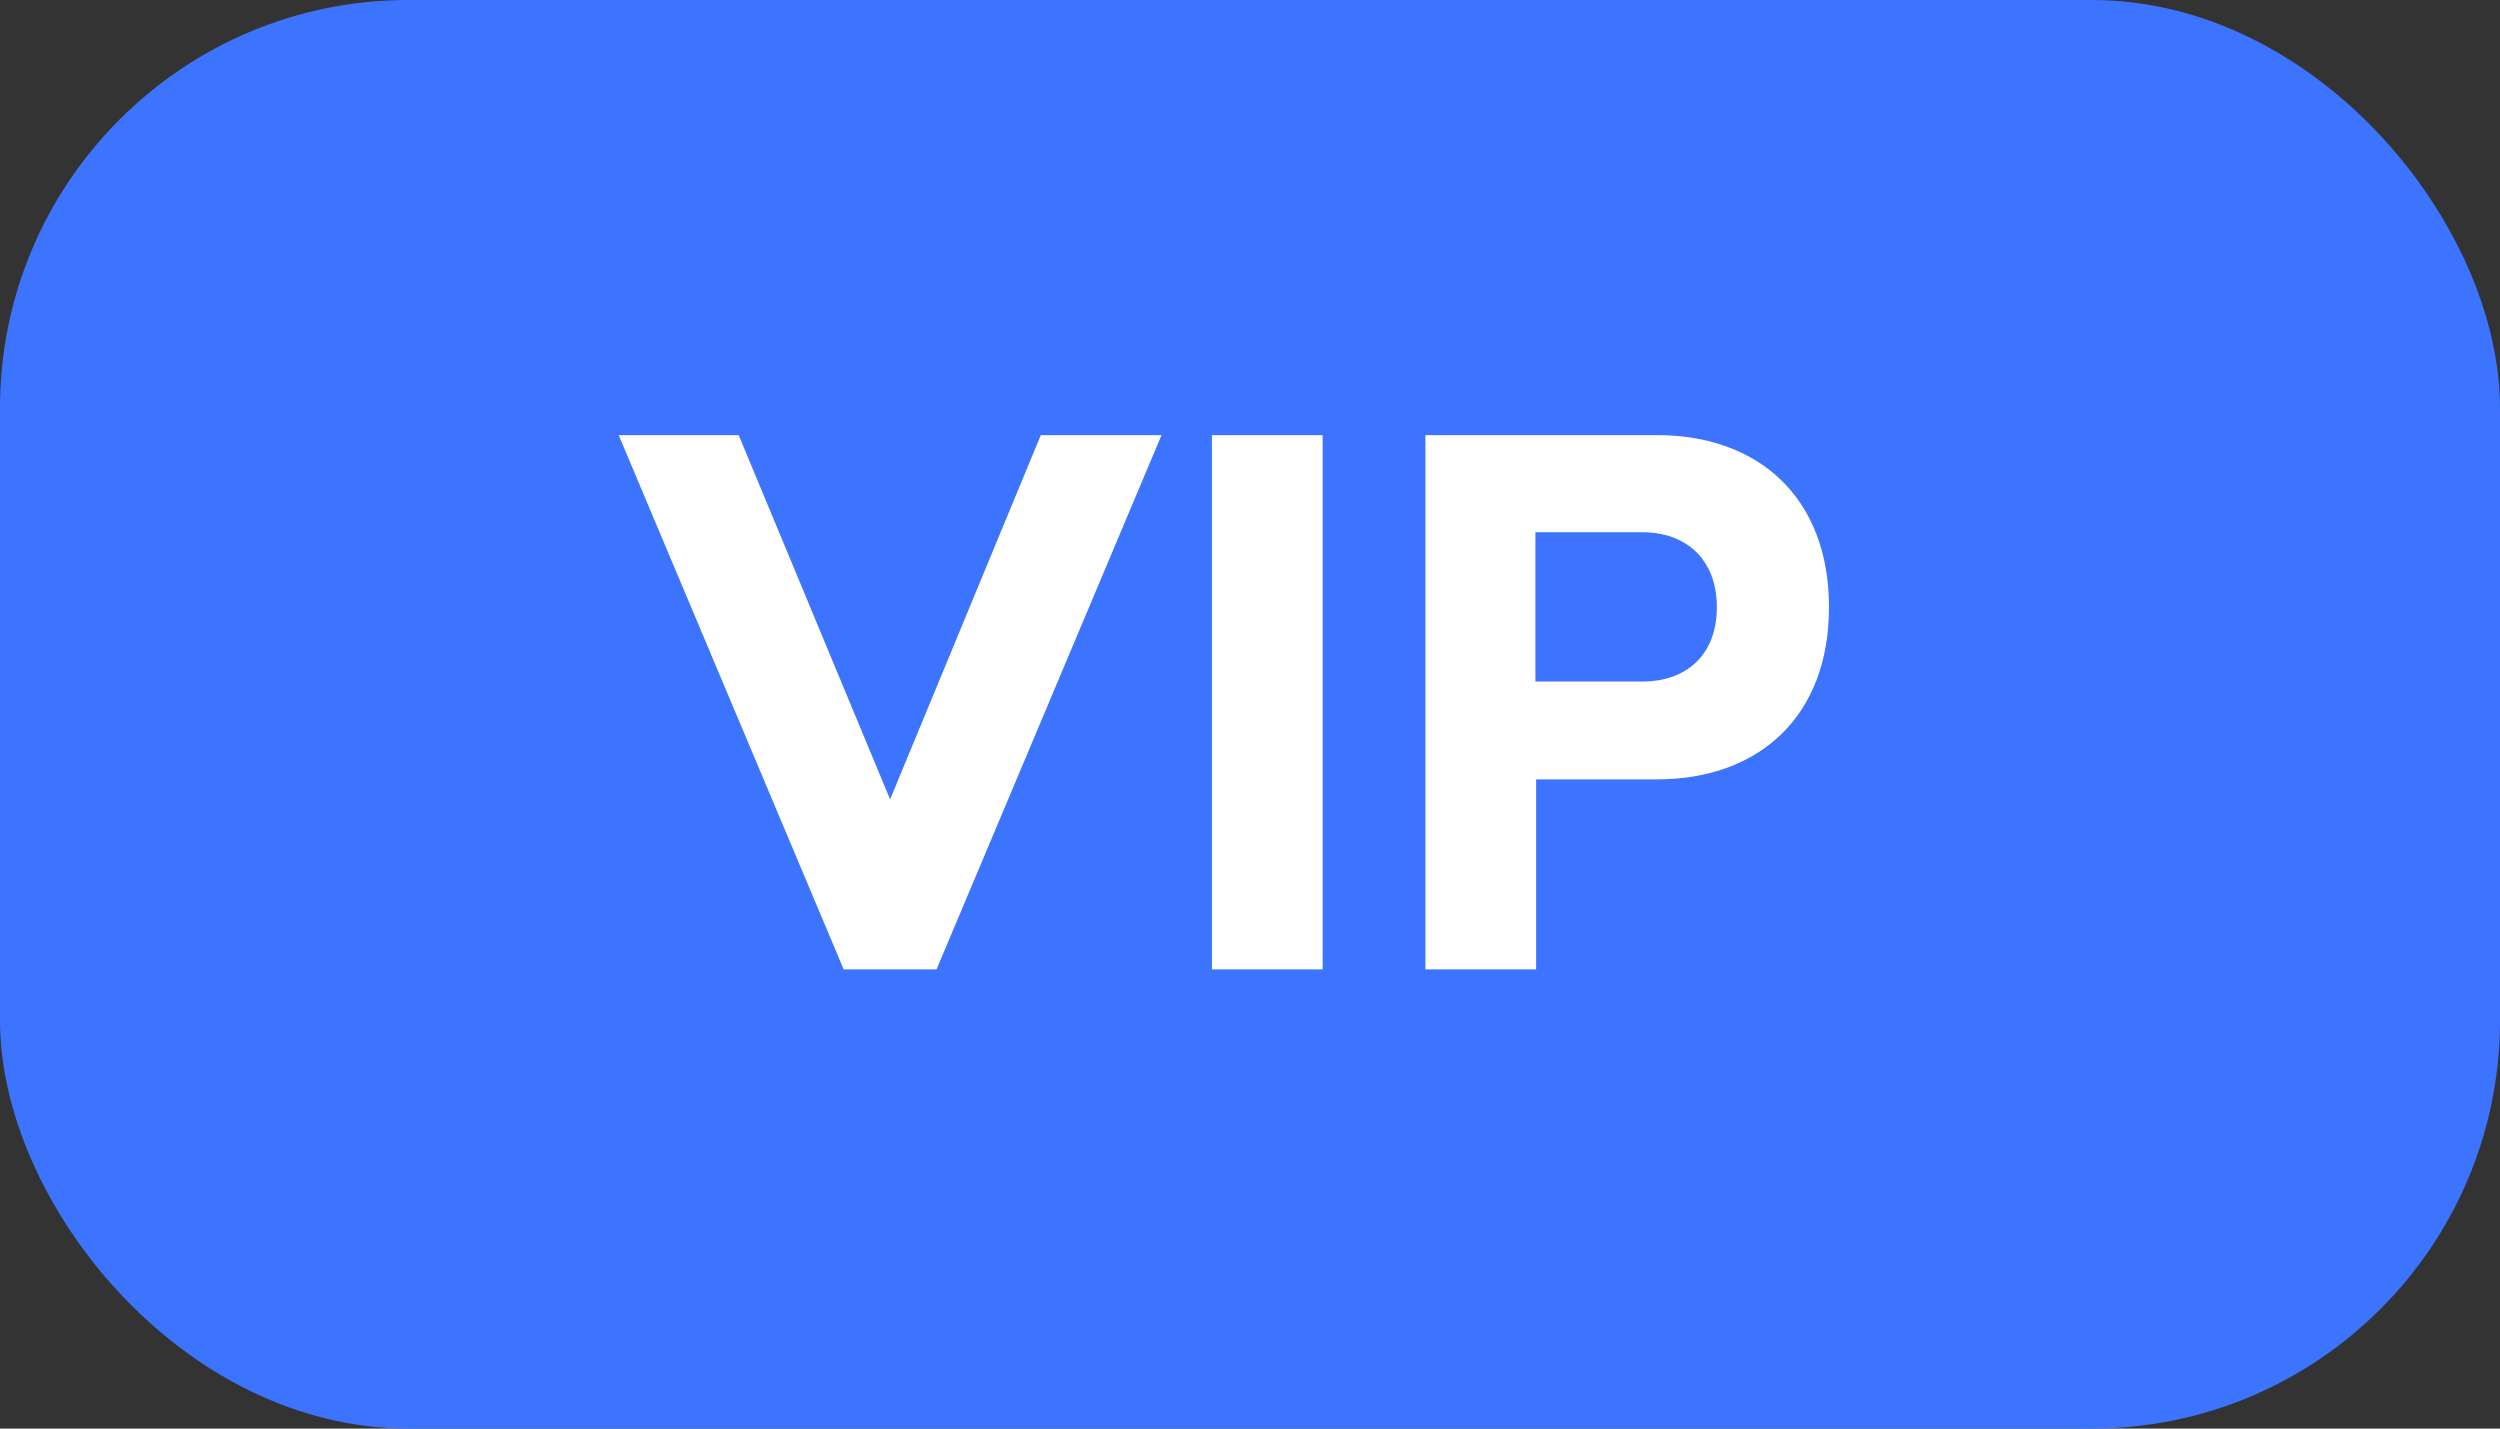 <svg xmlns:xlink="http://www.w3.org/1999/xlink" xmlns="http://www.w3.org/2000/svg" fill="none" height="28" viewBox="0 0 49 28" width="49"><rect x="0" y="0" width="49" height="28" fill="#333333" stroke="none"/><rect fill="#3C74FF" height="28" rx="8" width="49"></rect><path d="M20.4 8.528H22.766L18.356 19H16.536L12.126 8.528H14.478L17.446 15.668L20.4 8.528ZM23.754 8.528H25.924V19H23.754V8.528ZM27.938 8.528H32.474C34.462 8.528 35.848 9.746 35.848 11.902C35.848 14.058 34.462 15.276 32.474 15.276H30.108V19H27.938V8.528ZM32.194 10.432H30.094V13.358H32.194C33.034 13.358 33.65 12.854 33.65 11.902C33.65 10.95 33.034 10.432 32.194 10.432Z" fill="#FFFFFF"></path></svg>